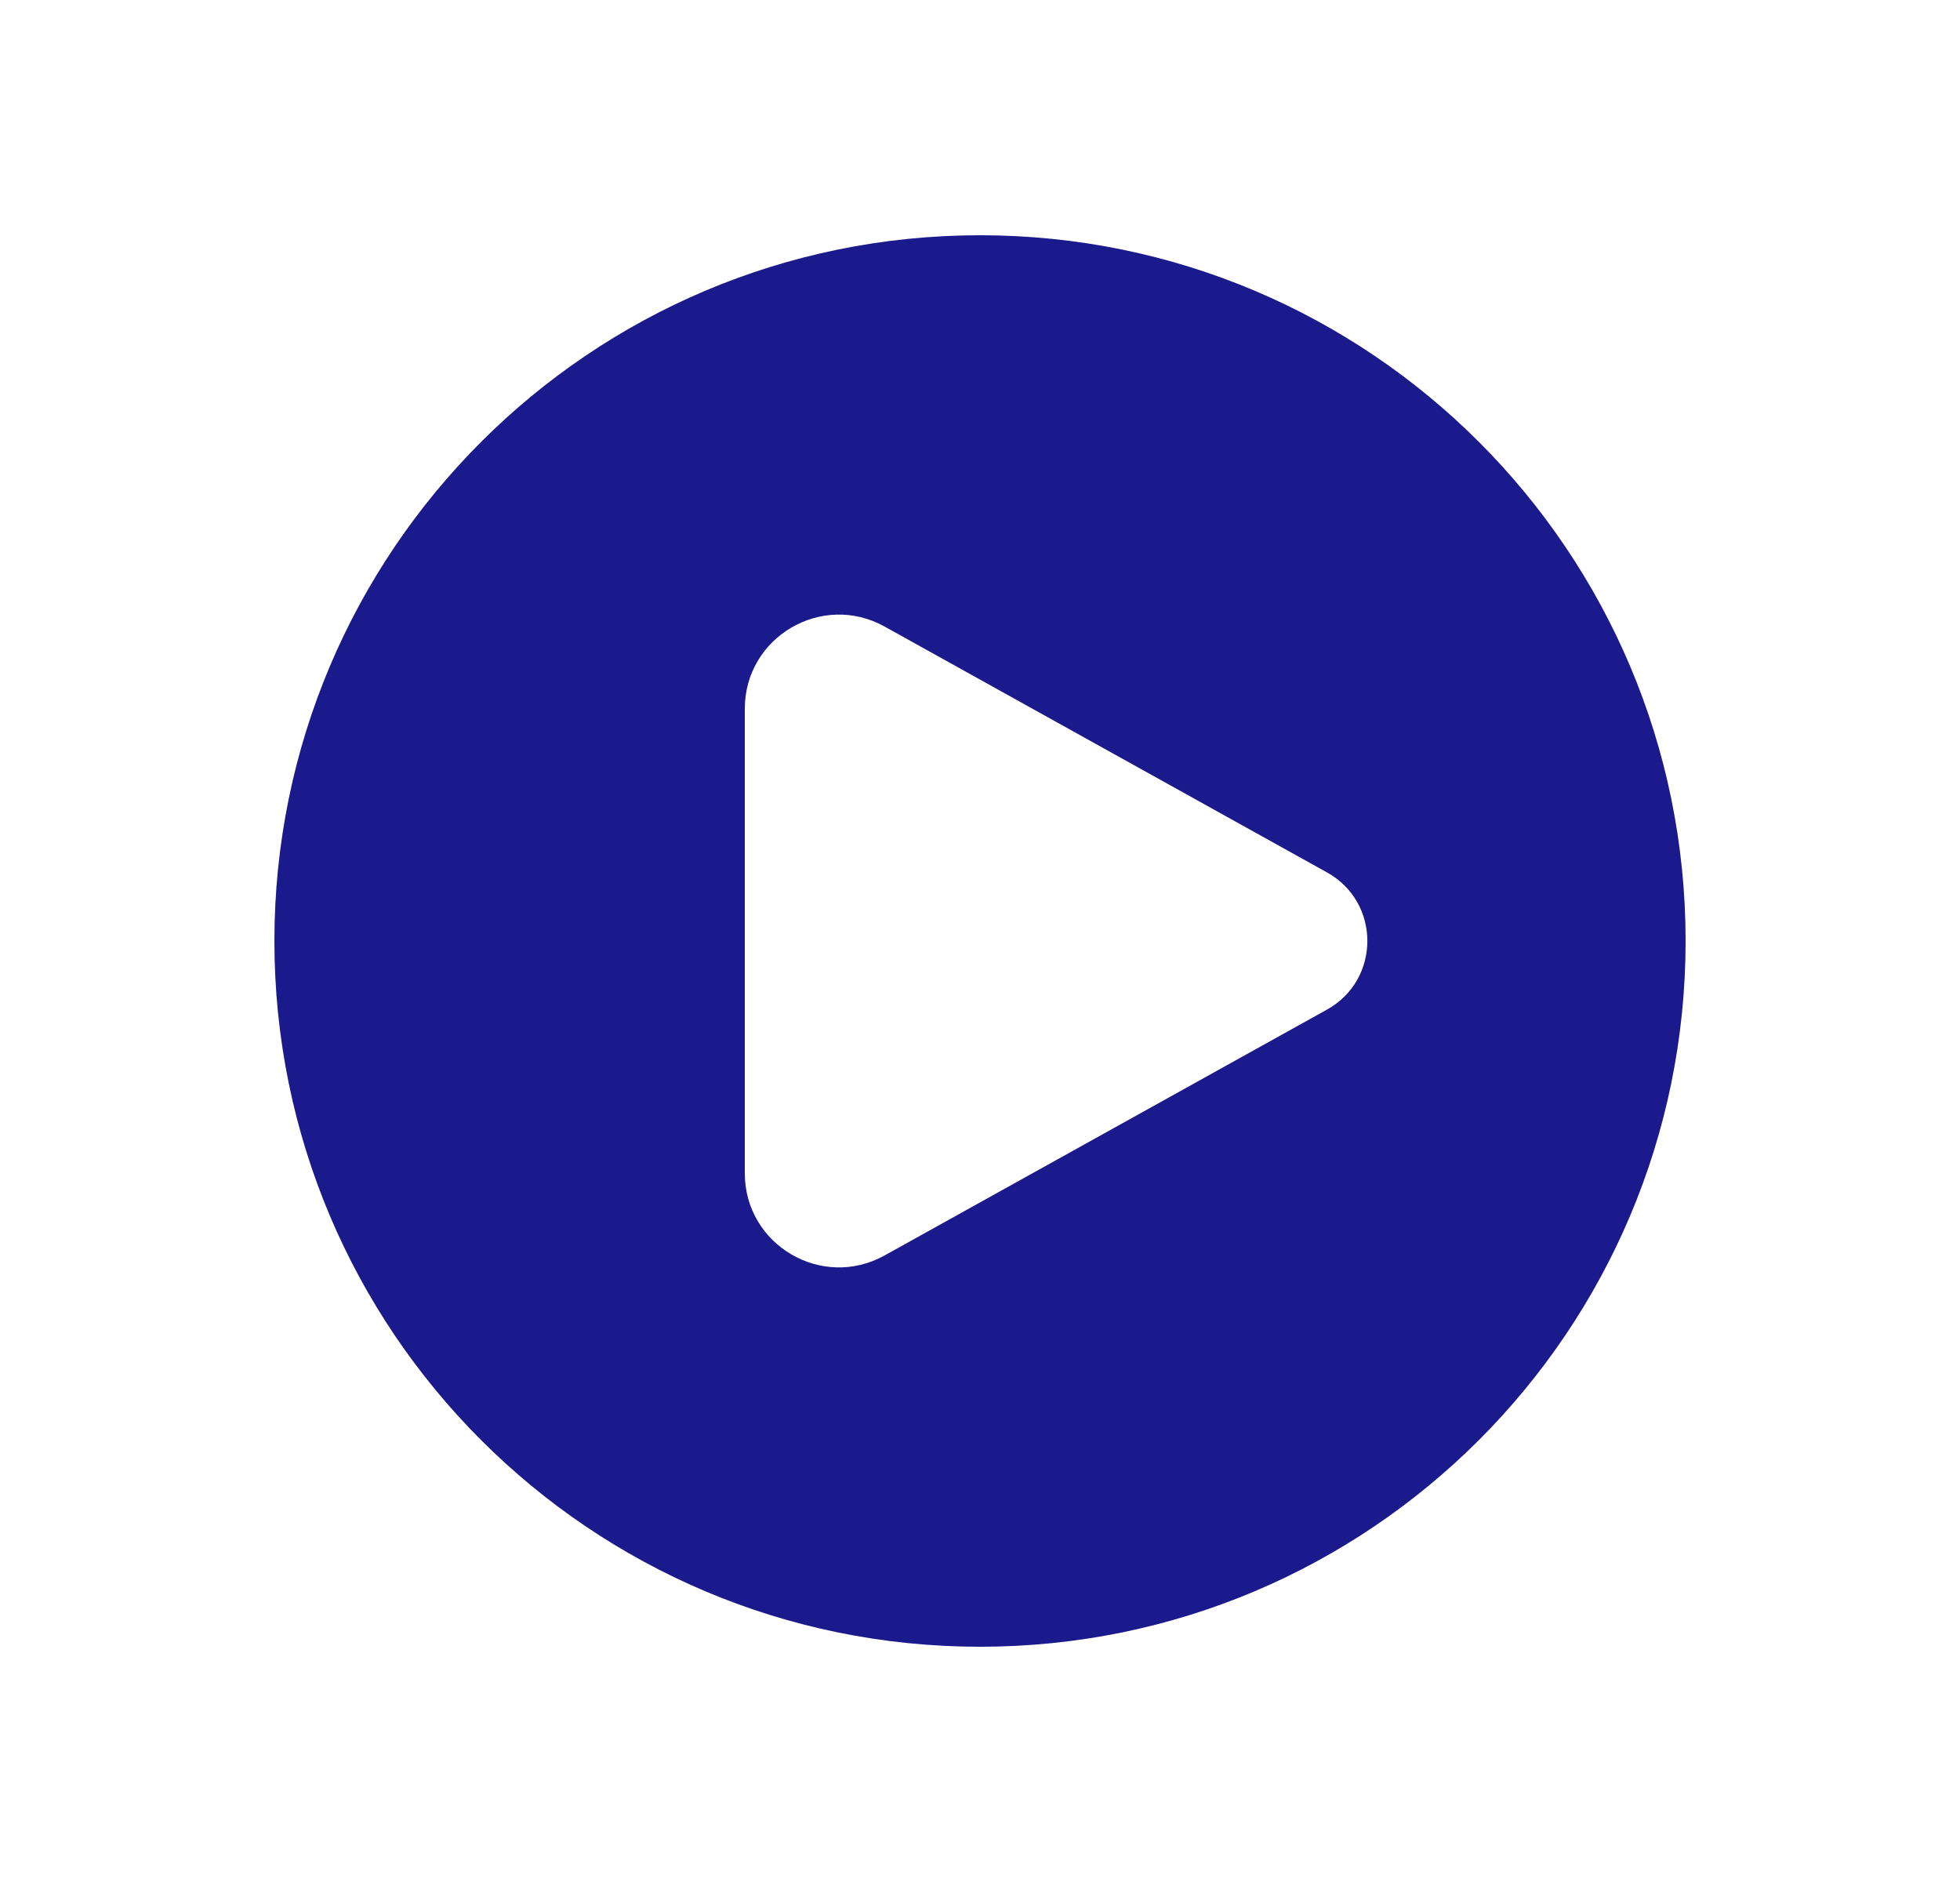 <svg width="25" height="24" viewBox="0 0 25 24" fill="none" xmlns="http://www.w3.org/2000/svg">
<path fill-rule="evenodd" clip-rule="evenodd" d="M12.5 21C17.471 21 21.5 16.971 21.5 12C21.5 7.029 17.471 3 12.5 3C7.529 3 3.5 7.029 3.5 12C3.5 16.971 7.529 21 12.5 21ZM11.283 7.99L16.927 11.126C17.612 11.507 17.612 12.493 16.927 12.874L11.283 16.01C10.483 16.454 9.5 15.876 9.5 14.961V9.039C9.5 8.124 10.483 7.546 11.283 7.99Z" fill="#1A1A8D"/>
</svg>
